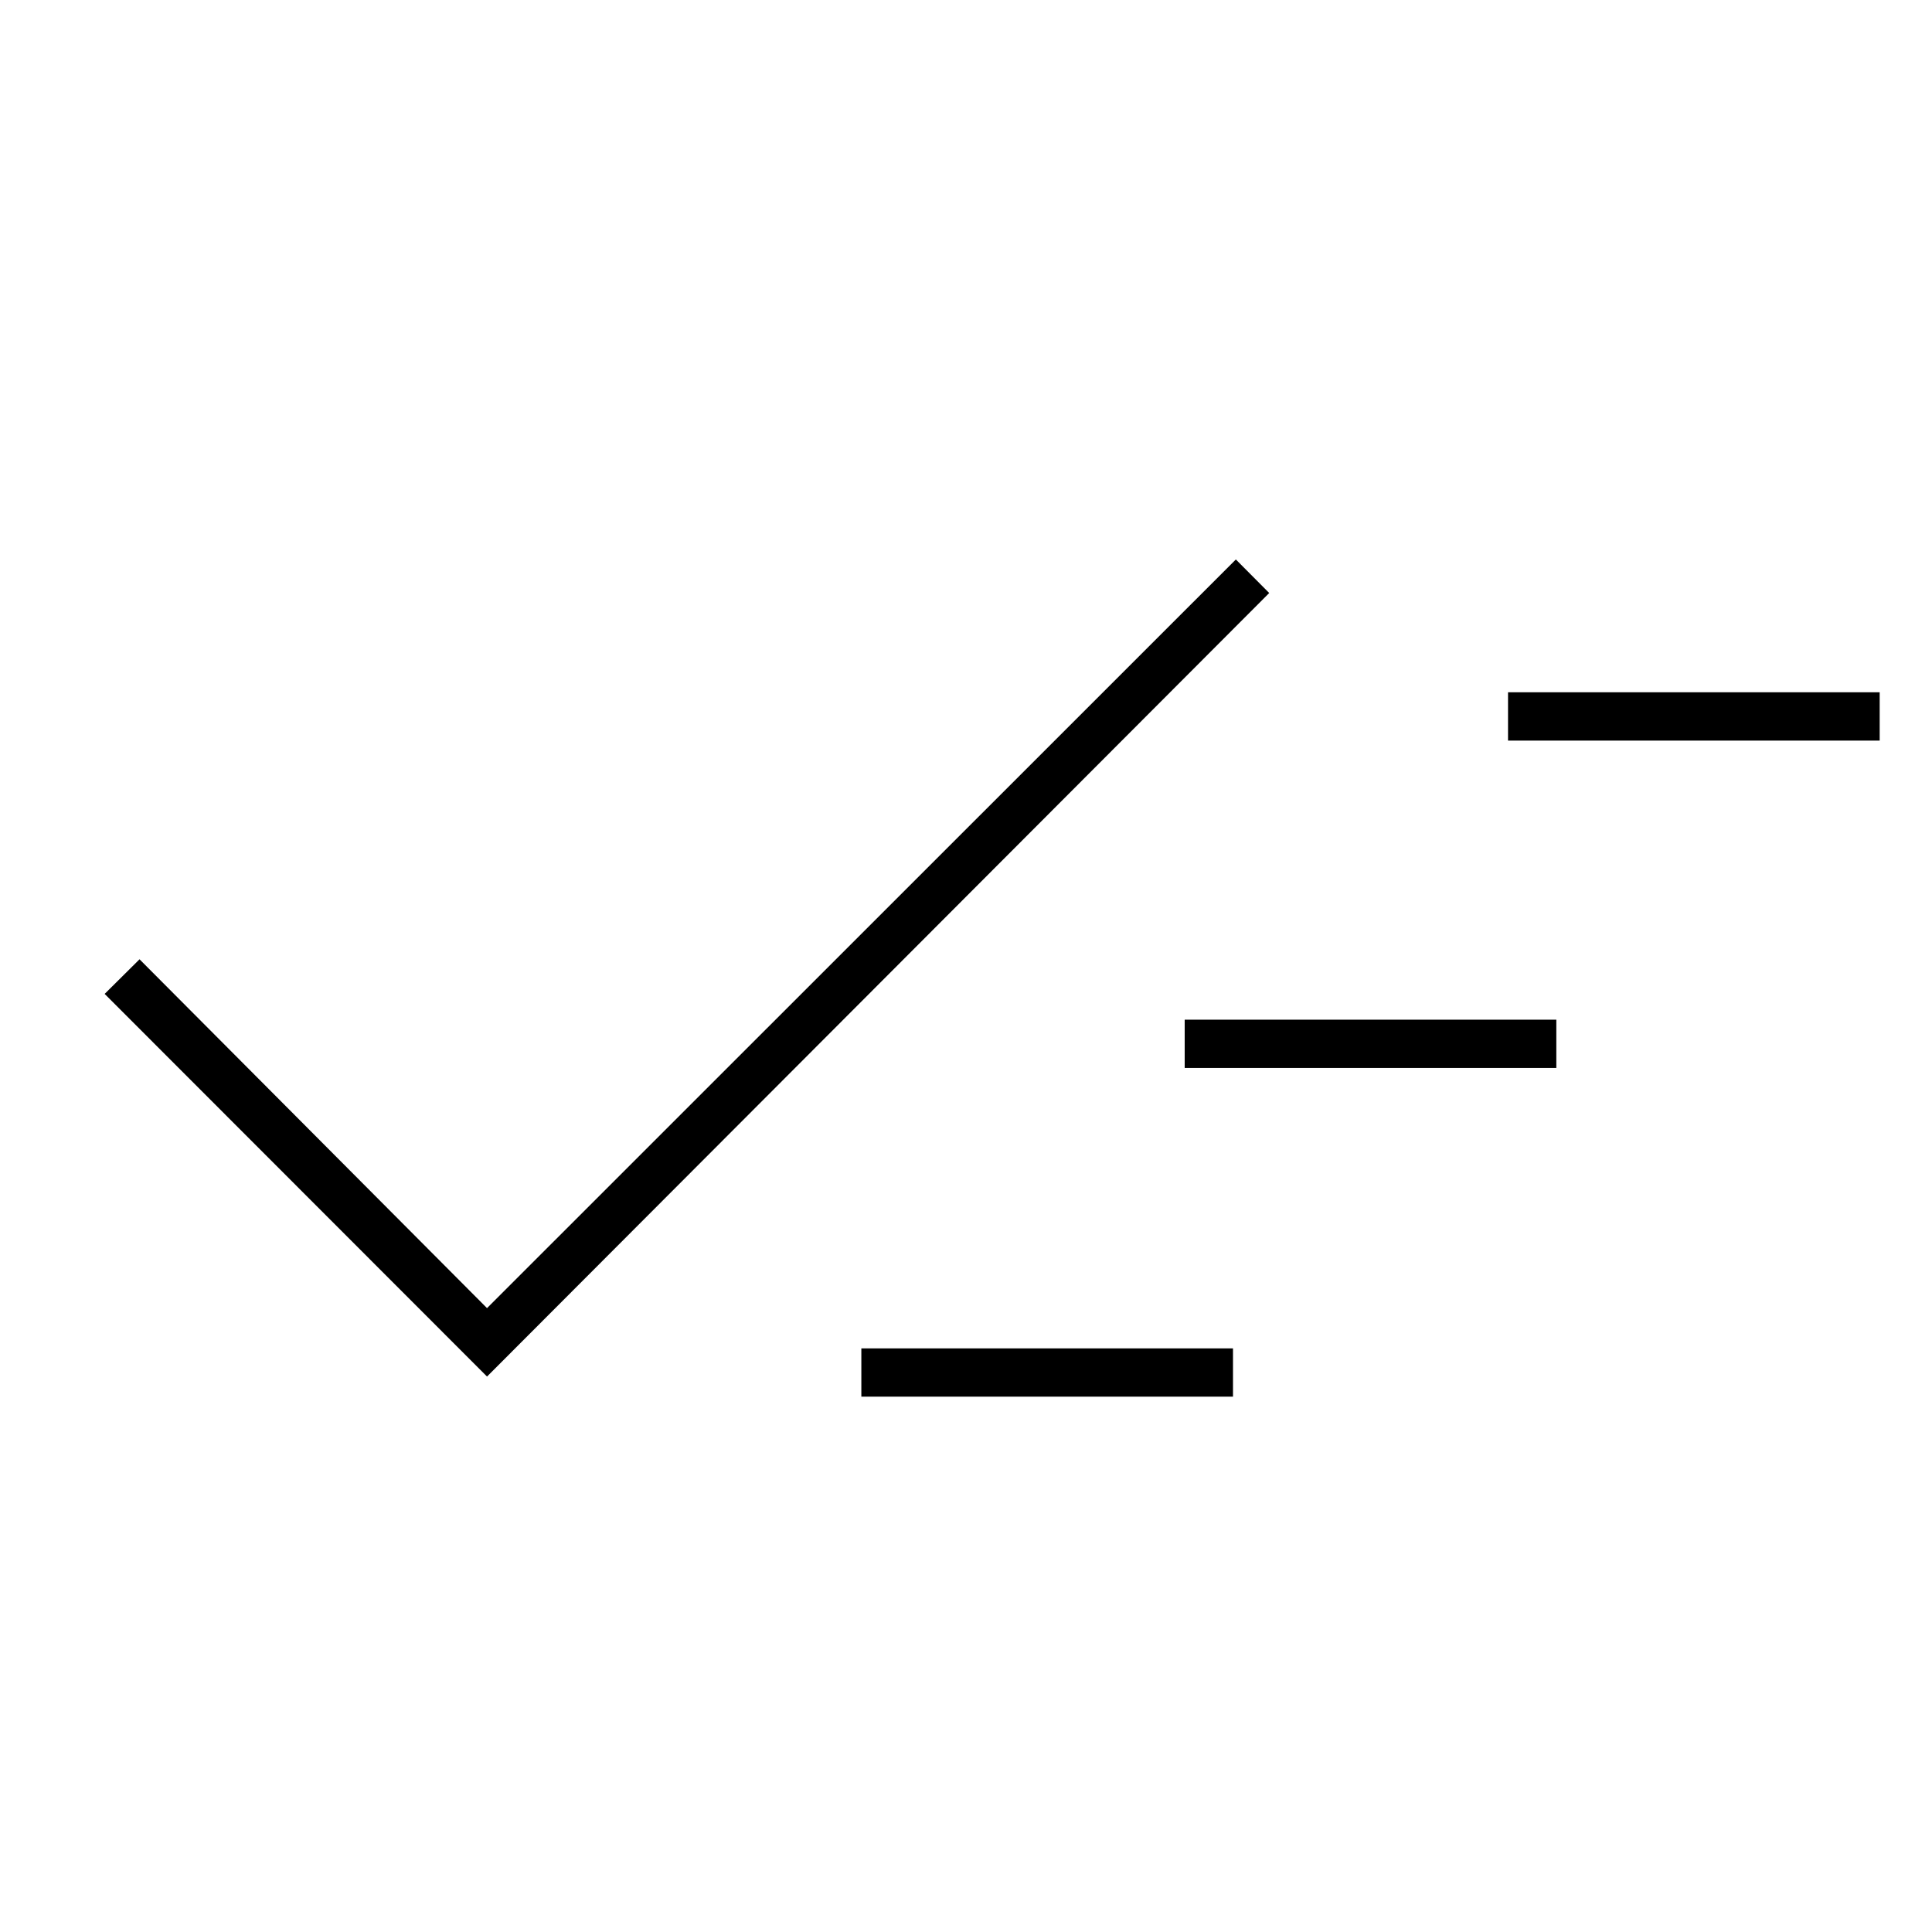 <svg xmlns="http://www.w3.org/2000/svg" height="40" viewBox="0 -960 960 960" width="40"><path d="M428-266v-24h184.667v24H428Zm-186-10L52-466.134l17.333-17.199L242-310l372.09-372 16.577 16.667L242-276Zm346.667-153.333v-24h184.666v24H588.667ZM749.333-592v-24H934v24H749.333Z"/></svg>